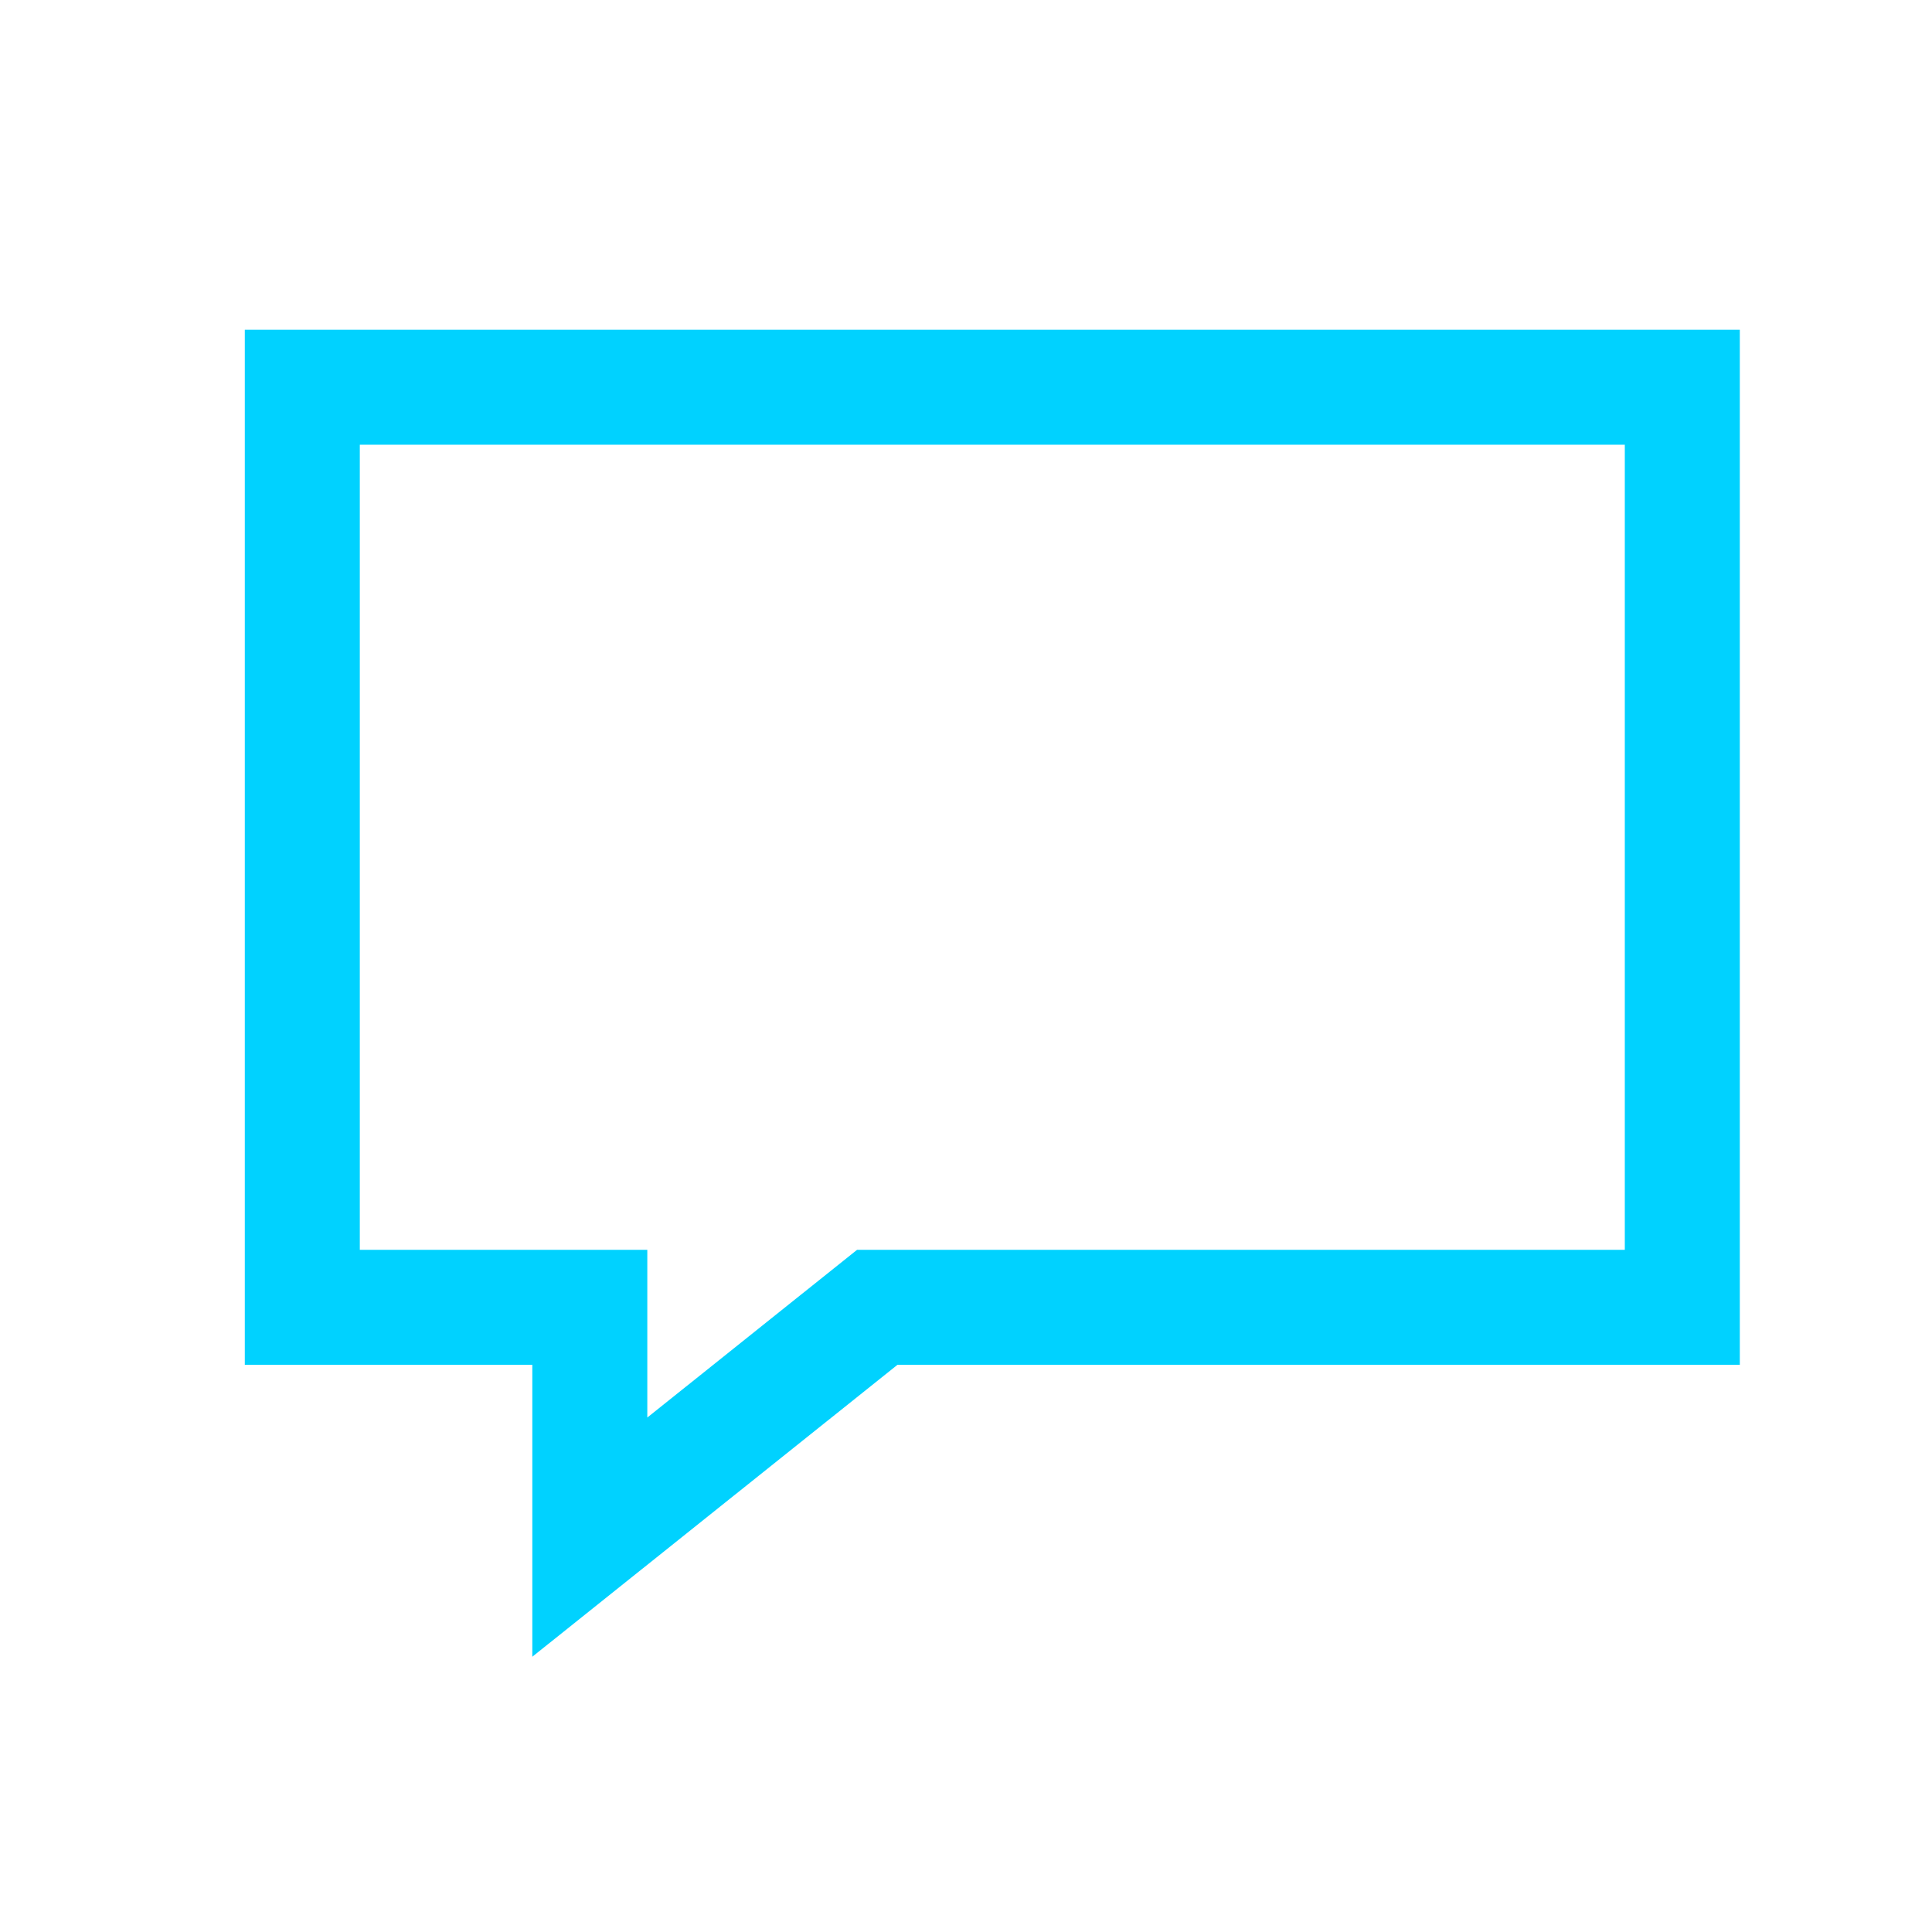 <svg width="21" height="21" viewBox="0 0 21 21" fill="none"
  xmlns="http://www.w3.org/2000/svg">
  <path d="M2.661 3.584V14.835H5.786V18.008L9.755 14.835H18.911V3.584H2.661ZM3.911 4.834H17.661V13.585H9.316L7.036 15.408V13.585H3.911V4.834Z" fill="#00D2FF"/>
</svg>
